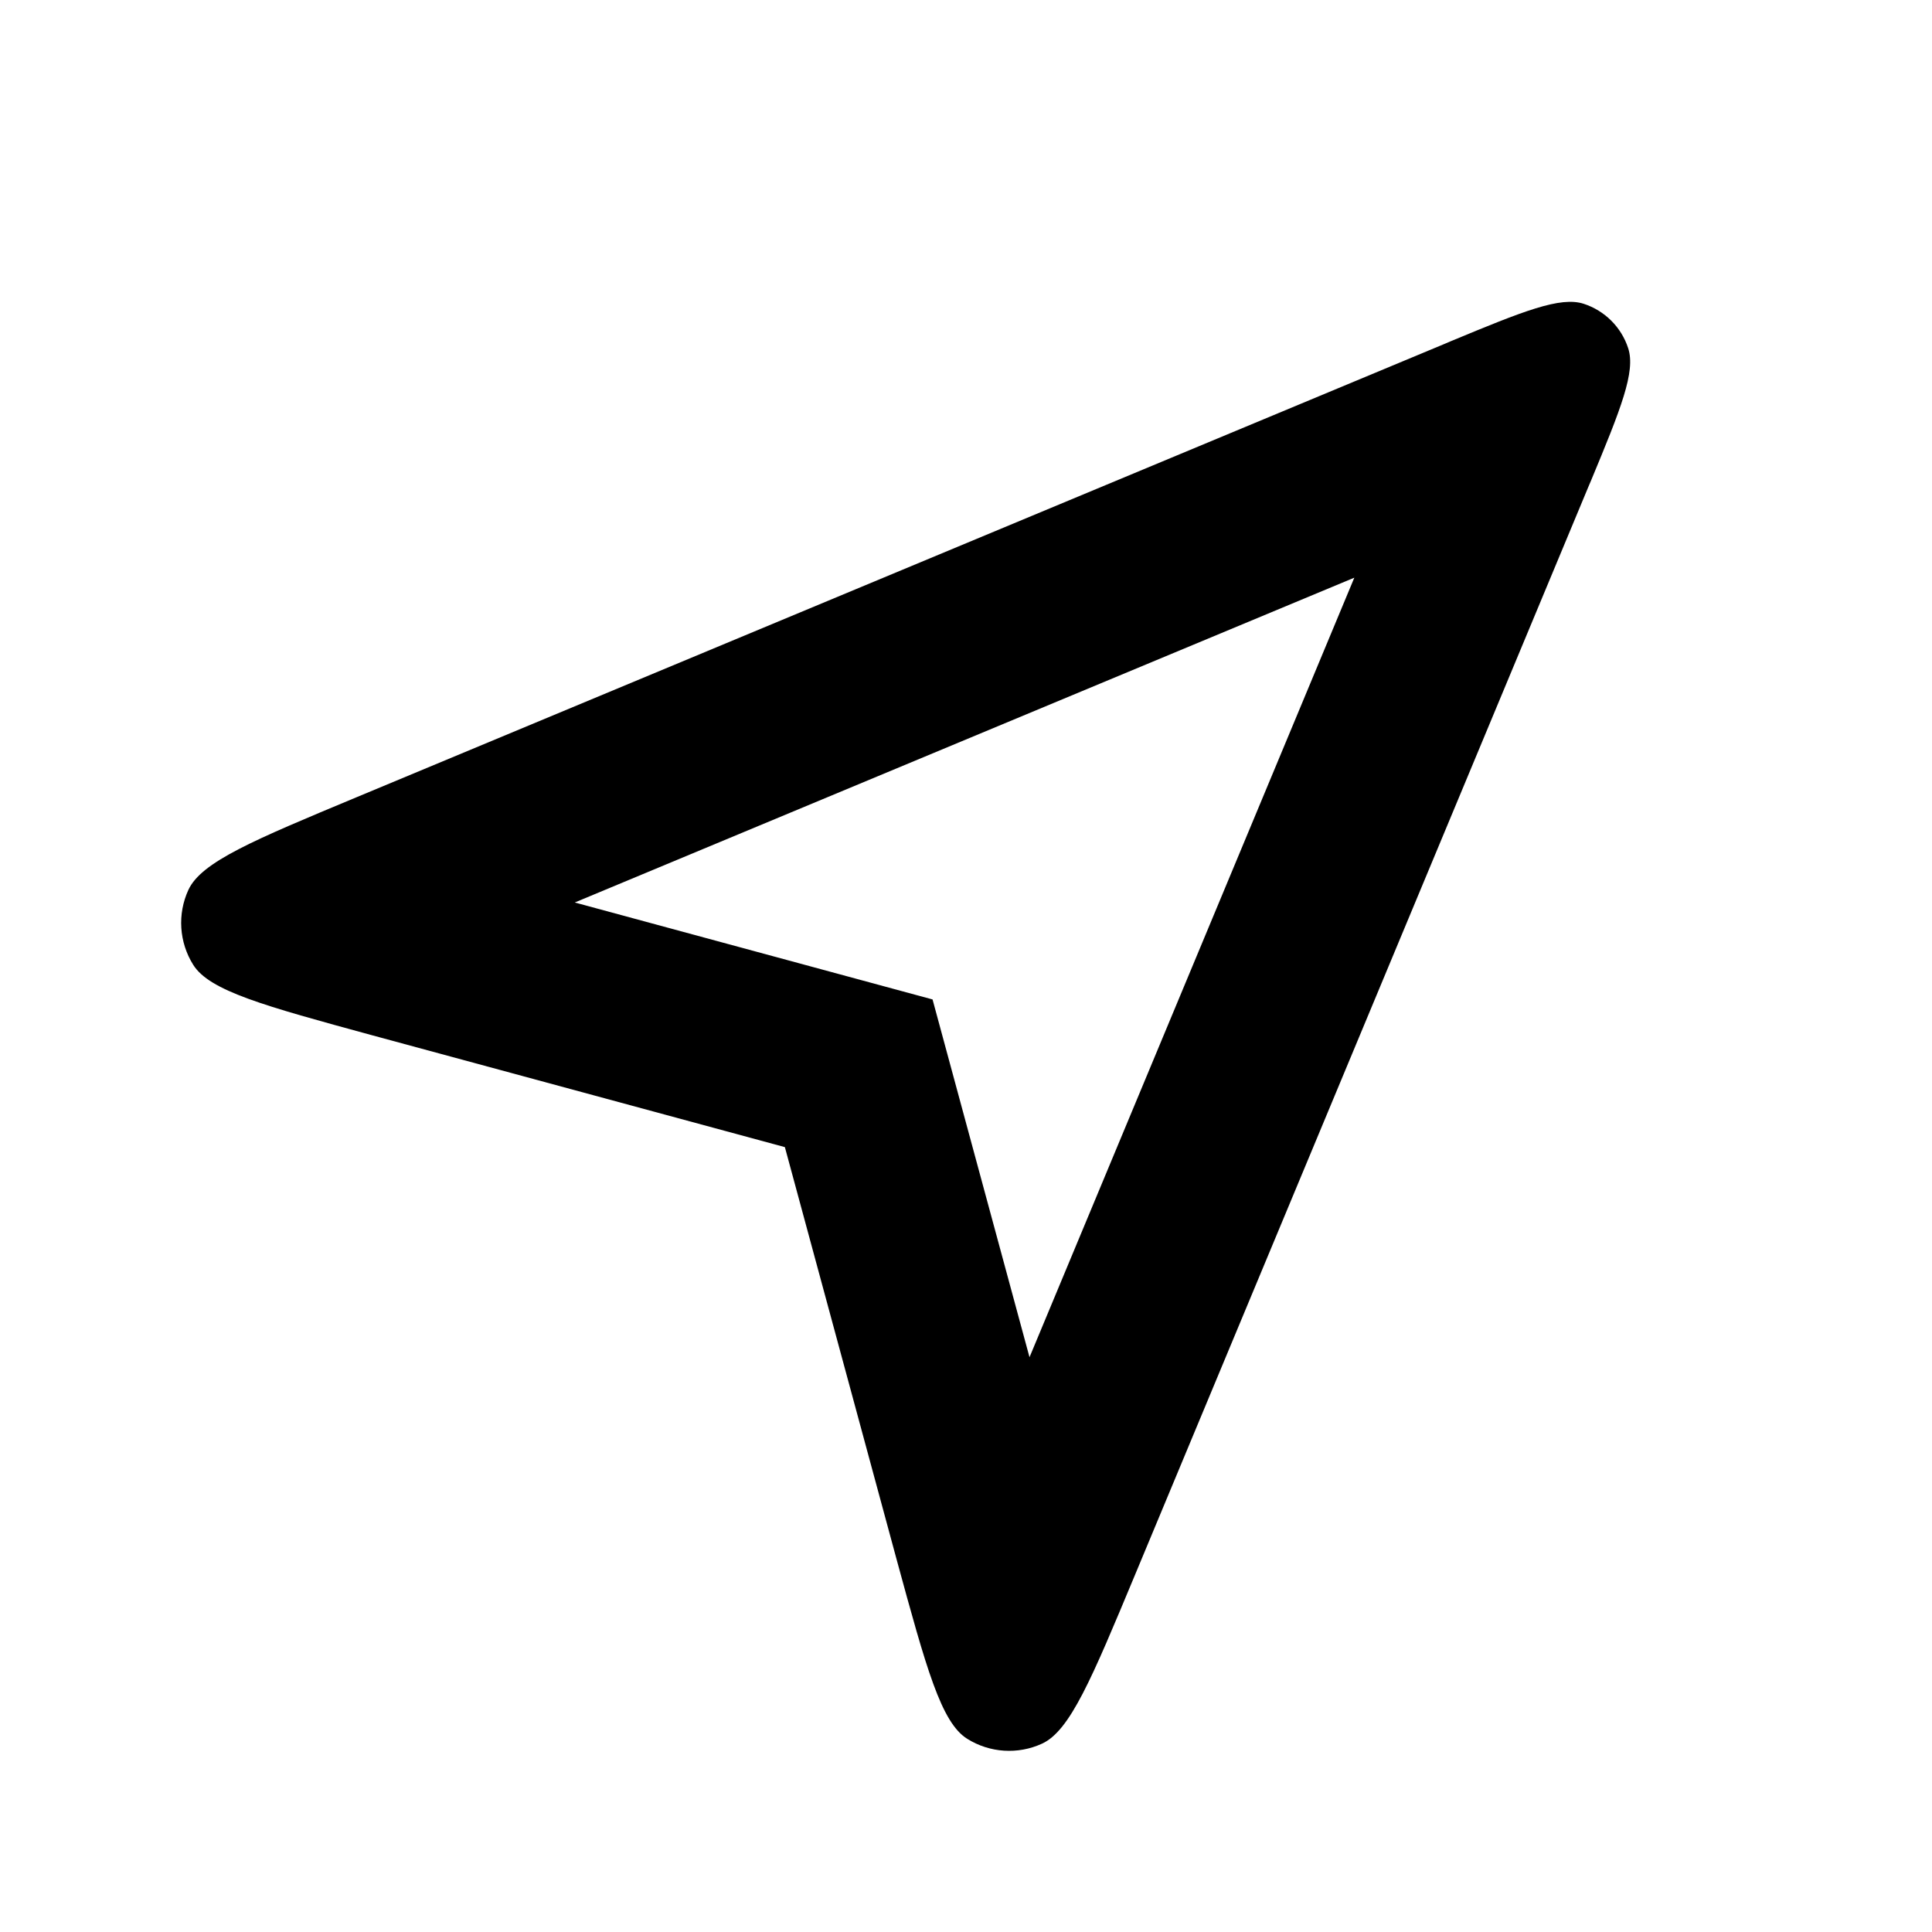 <svg width="16" height="16" viewBox="0 0 16 16" fill="none" xmlns="http://www.w3.org/2000/svg">
<path fill-rule="evenodd" clip-rule="evenodd" d="M1.6 7.99C1.735 8.206 2.185 8.329 3.083 8.574L6.5 9.5L7.426 12.917C7.671 13.815 7.794 14.265 8.01 14.4C8.197 14.517 8.43 14.532 8.63 14.44C8.862 14.333 9.041 13.903 9.399 13.044L13.147 4.049C13.156 4.026 13.166 4.005 13.175 3.983C13.424 3.384 13.547 3.078 13.484 2.884C13.427 2.709 13.29 2.573 13.116 2.516C12.922 2.453 12.616 2.576 12.017 2.825C11.995 2.834 11.974 2.843 11.951 2.853L2.956 6.601C2.097 6.959 1.667 7.138 1.56 7.37C1.468 7.57 1.483 7.803 1.6 7.99ZM11.216 4.784L4.76 7.474L7.723 8.277L8.526 11.24L11.216 4.784Z" fill="black"/>
</svg>
